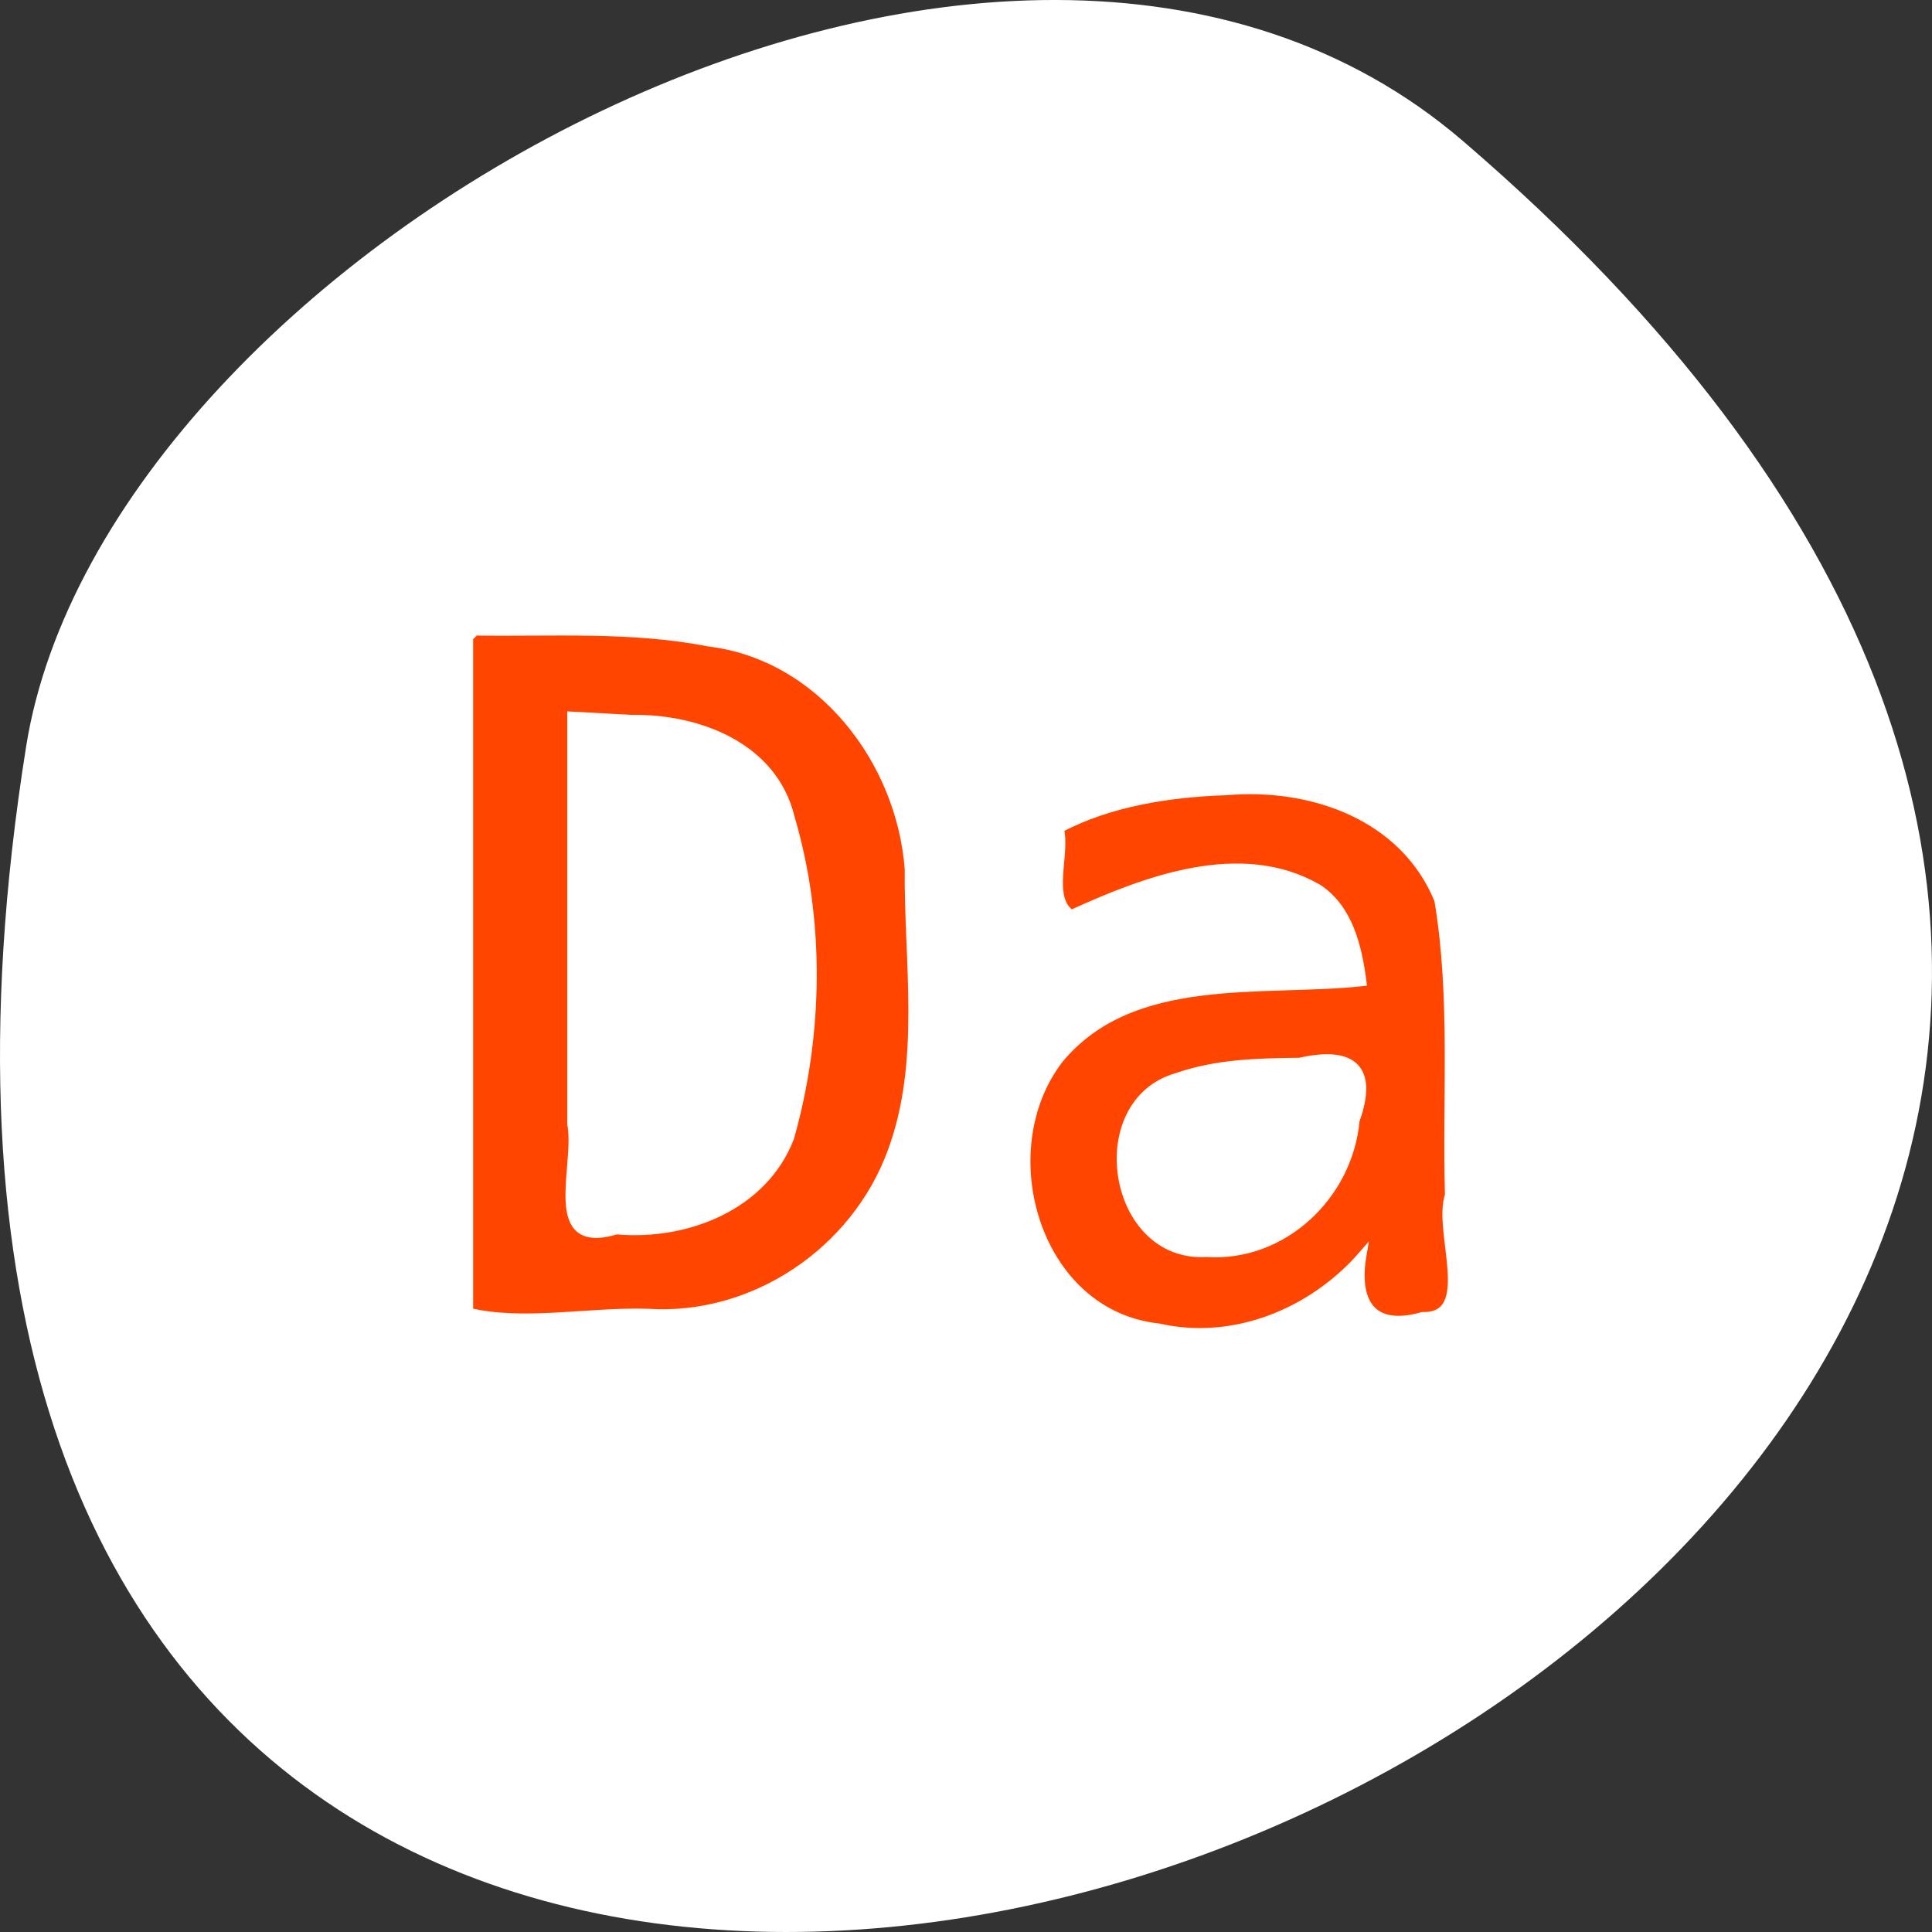 <svg xmlns="http://www.w3.org/2000/svg" viewBox="0 0 256 256"><rect x="0" y="0" width="256" height="256" fill="#333333" stroke="none"/><g transform="translate(0 -796.36)"><path d="m 193.83 815.03 c 225.34 193.41 -237.98 379.39 -190.37 80.26 10.438 -65.59 129.65 -132.38 190.37 -80.26 z" style="fill:#ffffff;color:#000"/><g transform="translate(0 796.36)" style="fill:#ff4500;stroke:#fff;stroke-width:1.087"><path d="m 62.15 84.47 c 0 29.789 0 59.58 0 89.37 7.201 1.724 15.821 -0.105 23.575 0.119 14.13 0.96 27.586 -8.145 32.426 -21.349 4.429 -11.924 2.166 -25.05 2.272 -37.487 c -1.094 -14.359 -11.659 -28.22 -26.535 -30.01 -10.187 -1.998 -20.626 -1.293 -30.938 -1.446 l -0.769 0.769 l -0.032 0.032 z m 21.673 10.797 c 8.752 -0.108 18.643 3.674 20.915 13.02 4.04 13.632 3.821 28.76 -0.055 42.46 -3.497 9.1 -13.744 13.11 -22.996 12.269 -9.614 2.92 -4.91 -8.492 -5.98 -14.12 0 -18.02 0 -36.04 0 -54.06 2.705 0.147 5.411 0.294 8.116 0.442 z"/><path d="m 162.61 104.82 c -7.579 0.241 -15.643 1.489 -22.2 4.989 0.92 3.245 -1.649 9.22 1.552 11.309 9.834 -4.495 22.454 -9.314 32.675 -3.418 4.119 2.685 5.306 7.872 5.887 12.43 -13.37 1.438 -30.518 -1.45 -40.18 10.256 -9.296 12.09 -3.132 33.77 13.179 35.524 10.01 2.273 20.383 -2.01 27 -9.594 -1.033 6.067 1.101 10.04 7.965 8.08 7.249 0.176 1.867 -11.264 3.518 -16.02 -0.363 -13.01 0.756 -26.27 -1.408 -39.13 -4.566 -11.12 -16.743 -15.373 -27.993 -14.428 z m 9.623 35.88 c 7.242 -1.64 9.776 1.092 7.377 7.759 -0.894 9.972 -9.616 18.243 -19.737 17.557 -12.651 0.777 -15.847 -19.963 -3.874 -23.314 5.212 -1.824 10.8 -1.938 16.234 -2 z"/></g></g></svg>